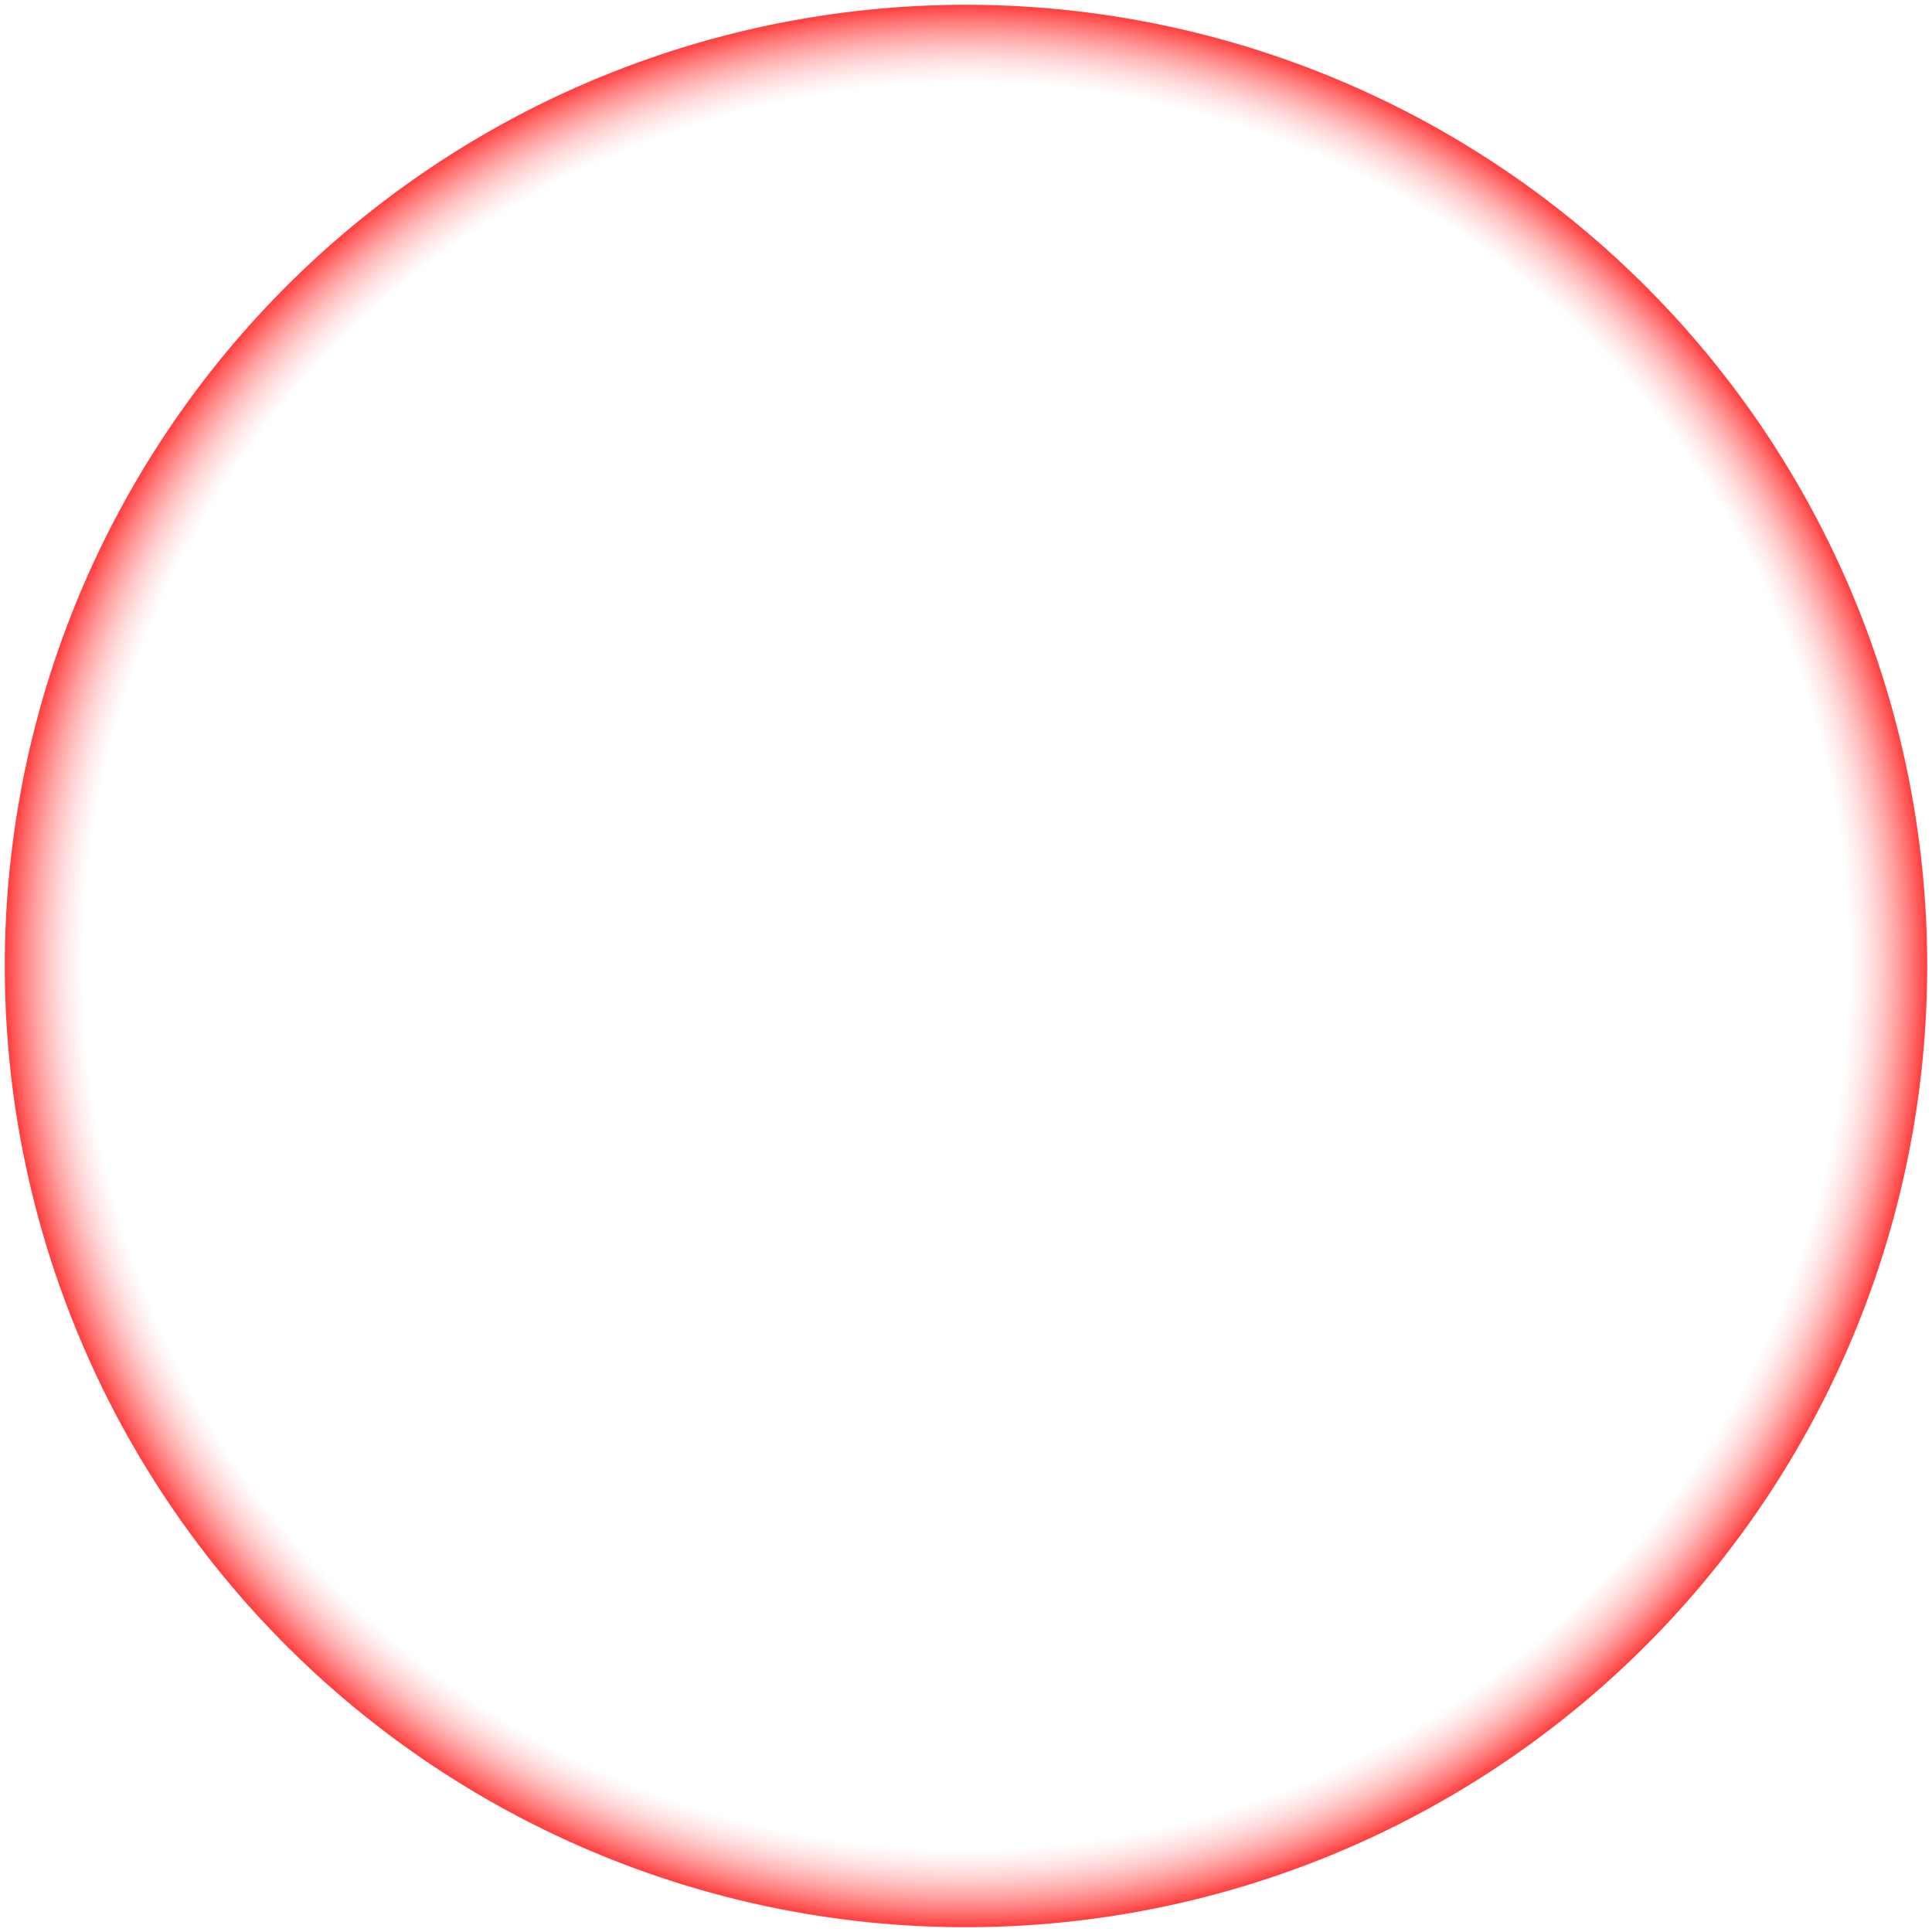 <?xml version="1.0" encoding="UTF-8" standalone="no"?>
<!-- Created with Inkscape (http://www.inkscape.org/) -->

<svg
   width="531.815mm"
   height="531.815mm"
   viewBox="0 0 531.815 531.815"
   version="1.1"
   id="svg5"
   sodipodi:docname="satelite-orbit.svg"
   inkscape:version="1.1.1 (c3084ef, 2021-09-22)"
   inkscape:export-filename="/Users/wenjin/Code/three/three-project/img/satelite-orbit.png"
   inkscape:export-xdpi="96"
   inkscape:export-ydpi="96"
   xmlns:inkscape="http://www.inkscape.org/namespaces/inkscape"
   xmlns:sodipodi="http://sodipodi.sourceforge.net/DTD/sodipodi-0.dtd"
   xmlns:xlink="http://www.w3.org/1999/xlink"
   xmlns="http://www.w3.org/2000/svg"
   xmlns:svg="http://www.w3.org/2000/svg">
  <sodipodi:namedview
     id="namedview7"
     pagecolor="#ffffff"
     bordercolor="#666666"
     borderopacity="1.0"
     inkscape:pageshadow="2"
     inkscape:pageopacity="0.0"
     inkscape:pagecheckerboard="0"
     inkscape:document-units="mm"
     showgrid="false"
     fit-margin-top="0"
     fit-margin-left="0"
     fit-margin-right="0"
     fit-margin-bottom="0"
     inkscape:zoom="0.18150378"
     inkscape:cx="889.78862"
     inkscape:cy="867.75051"
     inkscape:window-width="1312"
     inkscape:window-height="791"
     inkscape:window-x="0"
     inkscape:window-y="25"
     inkscape:window-maximized="0"
     inkscape:current-layer="layer1" />
  <defs
     id="defs2">
    <linearGradient
       inkscape:collect="always"
       id="linearGradient7371">
      <stop
         style="stop-color:#ffffff;stop-opacity:0"
         offset="0"
         id="stop7369" />
      <stop
         style="stop-color:#ffaaaa;stop-opacity:0"
         offset="0.914"
         id="stop7413" />
      <stop
         style="stop-color:#ff2a2a;stop-opacity:1"
         offset="1"
         id="stop7367" />
    </linearGradient>
    <linearGradient
       id="linearGradient2325"
       inkscape:swatch="gradient">
      <stop
         style="stop-color:#ff0000;stop-opacity:1;"
         offset="0"
         id="stop2393" />
      <stop
         style="stop-color:#ff0000;stop-opacity:0;"
         offset="1"
         id="stop2395" />
    </linearGradient>
    <linearGradient
       id="linearGradient2325-1"
       inkscape:swatch="gradient">
      <stop
         style="stop-color:#ffffff;stop-opacity:0"
         offset="0"
         id="stop2321" />
      <stop
         style="stop-color:#ff2a2a;stop-opacity:1"
         offset="1"
         id="stop2323" />
    </linearGradient>
    <radialGradient
       inkscape:collect="always"
       xlink:href="#linearGradient2325-1"
       id="radialGradient6451"
       cx="119.008"
       cy="146.672"
       fx="119.008"
       fy="146.672"
       r="265.907"
       gradientTransform="matrix(1,0,0,1,0,-1.6233179e-4)"
       gradientUnits="userSpaceOnUse" />
    <radialGradient
       inkscape:collect="always"
       xlink:href="#linearGradient7371"
       id="radialGradient7373"
       cx="119.008"
       cy="146.672"
       fx="119.008"
       fy="146.672"
       r="265.907"
       gradientTransform="matrix(1,0,0,1,0,-1.6233179e-4)"
       gradientUnits="userSpaceOnUse" />
  </defs>
  <g
     inkscape:label="Layer 1"
     inkscape:groupmode="layer"
     id="layer1"
     transform="translate(146.899,119.235)">
    <rect
       style="fill:#000000;fill-opacity:1;fill-rule:nonzero;stroke:#ffffff;stroke-width:0.698;stroke-opacity:0"
       id="rect8421"
       width="229.529"
       height="191.298"
       x="-255.423"
       y="-365.057" />
    <path
       style="mix-blend-mode:normal;fill:url(#radialGradient7373);fill-opacity:1;fill-rule:nonzero;stroke:url(#radialGradient6451);stroke-width:2.646;stroke-opacity:0"
       id="path1030"
       sodipodi:type="arc"
       sodipodi:cx="119.00851"
       sodipodi:cy="146.67279"
       sodipodi:rx="264.58334"
       sodipodi:ry="264.58334"
       sodipodi:start="6.2667599"
       sodipodi:end="6.255511"
       sodipodi:open="true"
       sodipodi:arc-type="arc"
       d="M 383.556,142.327 A 264.583,264.583 0 0 1 124.098,411.207 264.583,264.583 0 0 1 -145.511,152.506 264.583,264.583 0 0 1 112.431,-117.829 264.583,264.583 0 0 1 383.491,139.352" />
  </g>
</svg>
